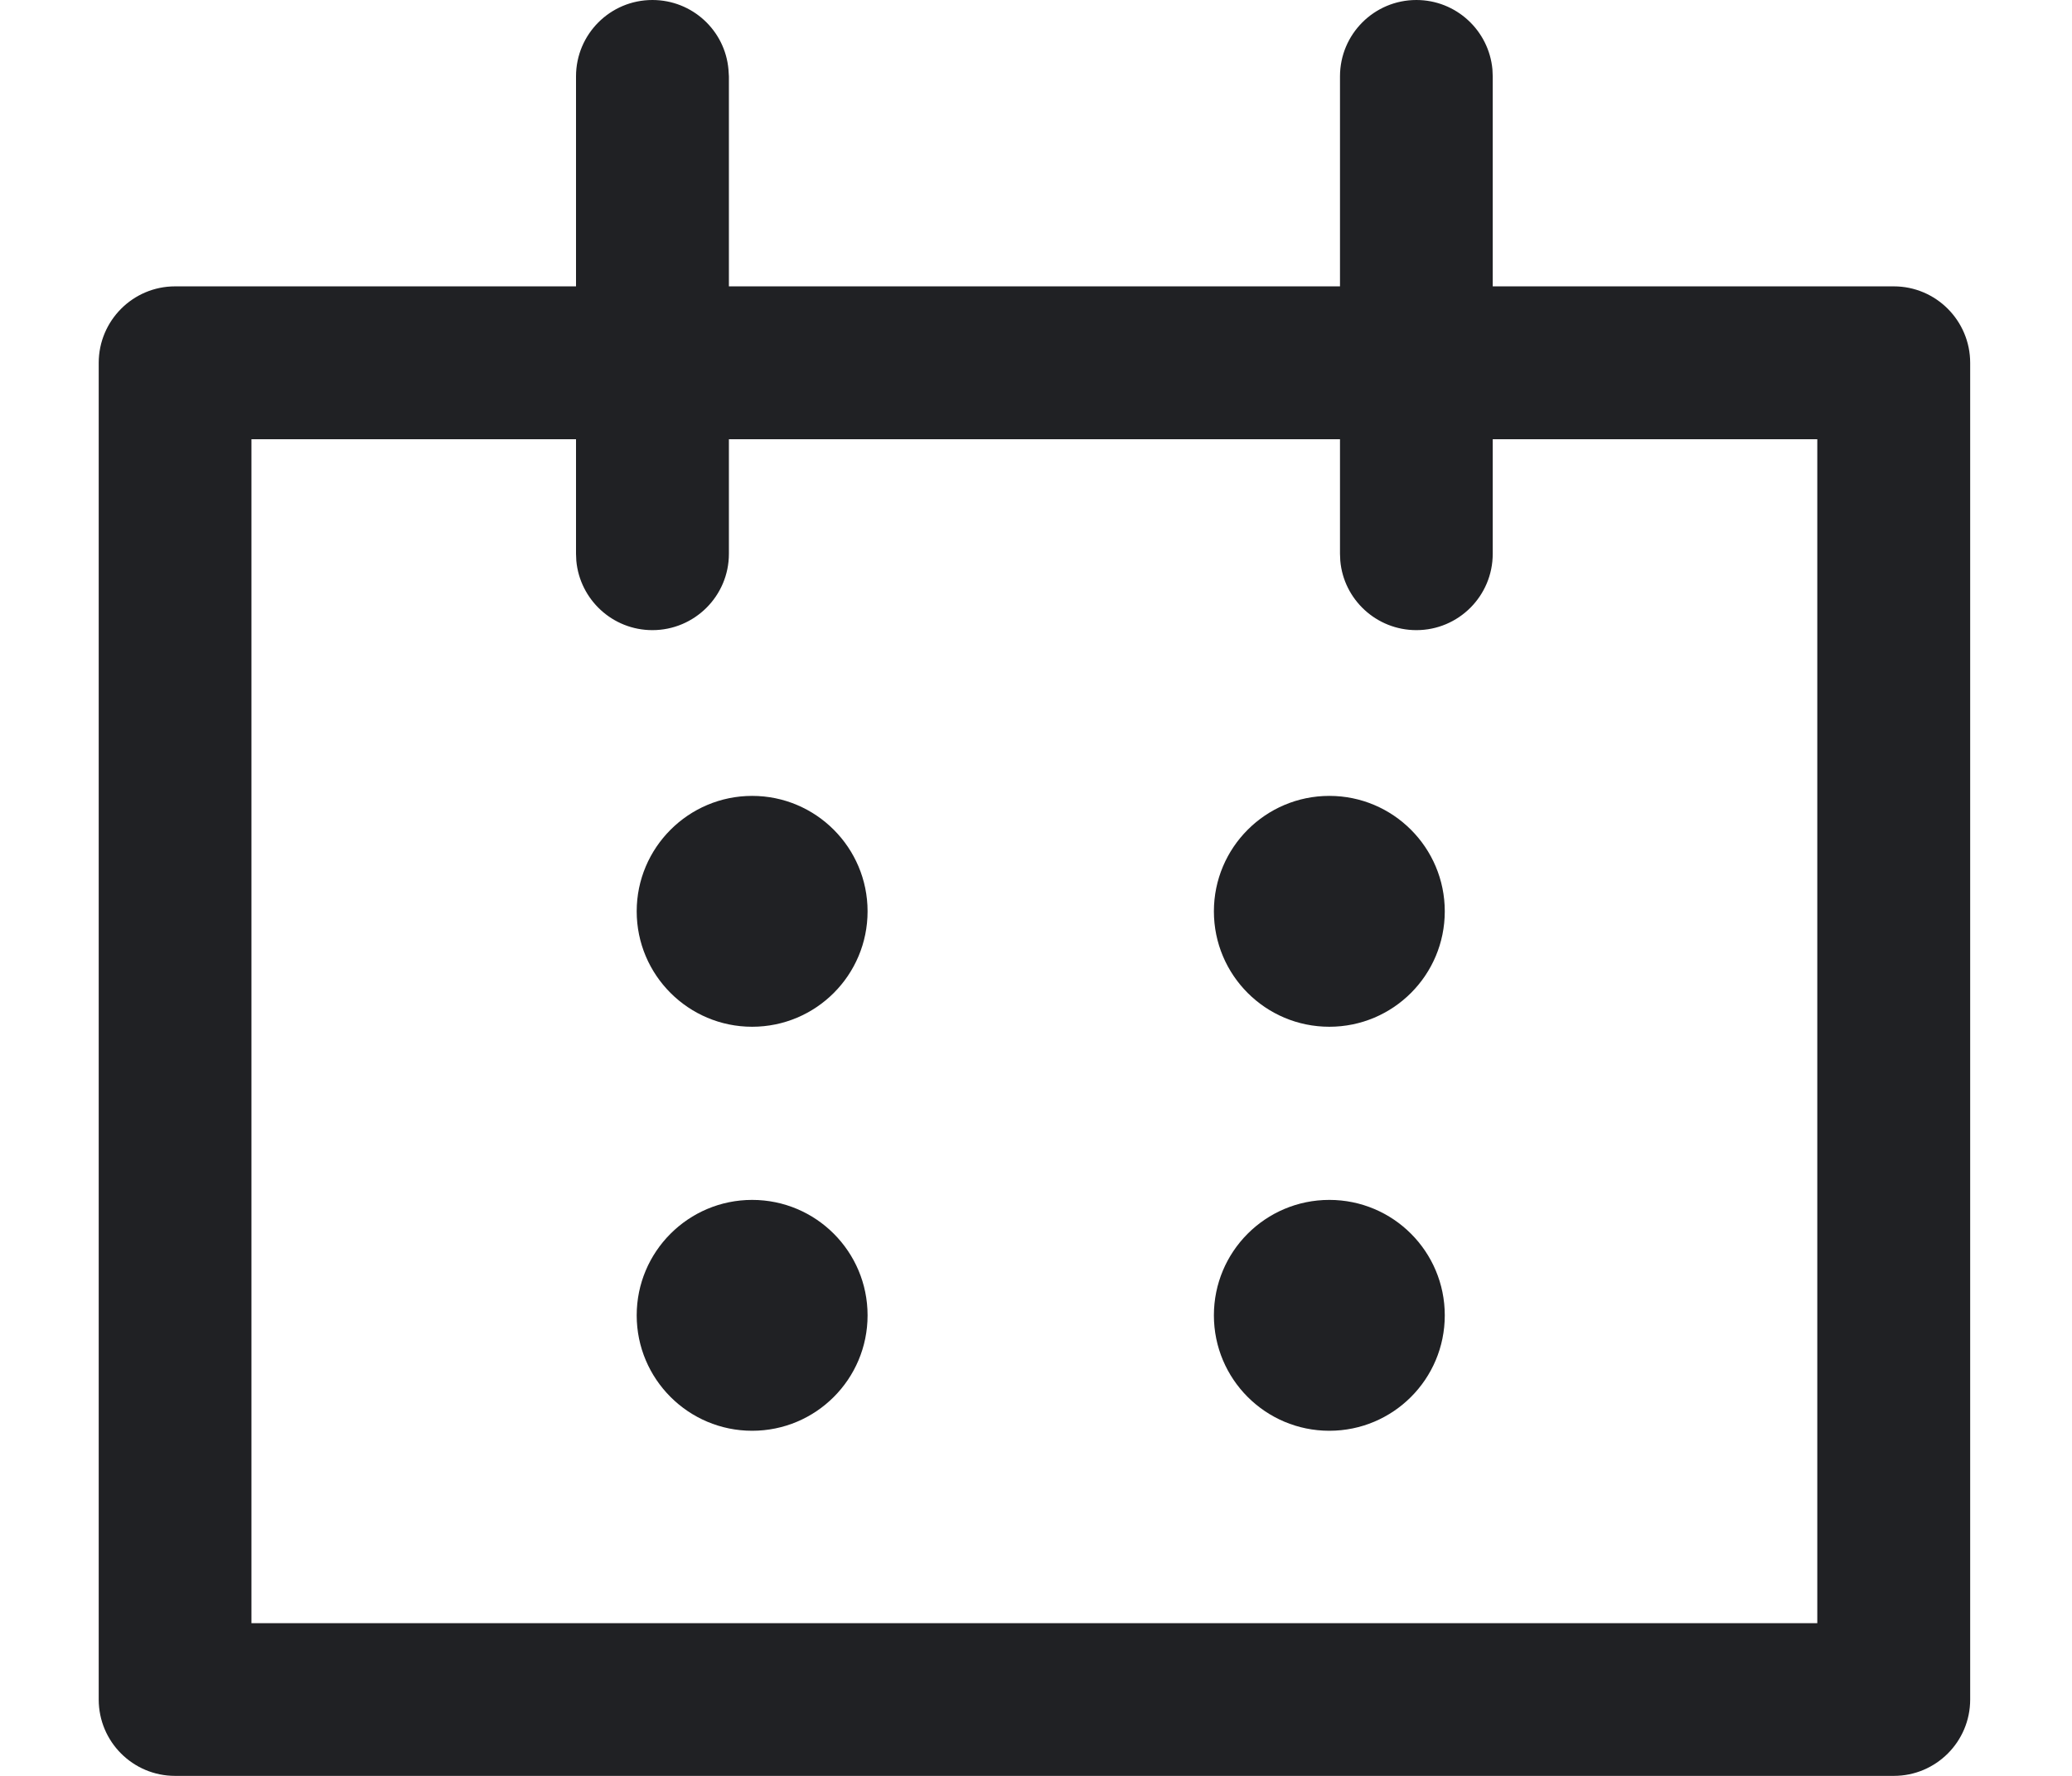 <svg width="14" height="12" viewBox="0 0 14 12" fill="none" xmlns="http://www.w3.org/2000/svg">
<path d="M5.862 6.158C5.862 6.589 5.513 6.938 5.082 6.938C4.652 6.938 4.302 6.589 4.302 6.158C4.302 5.728 4.652 5.378 5.082 5.378C5.513 5.378 5.862 5.728 5.862 6.158Z" fill="#202124"/>
<path d="M9.762 6.158C9.762 6.589 9.413 6.938 8.982 6.938C8.551 6.938 8.202 6.589 8.202 6.158C8.202 5.728 8.551 5.378 8.982 5.378C9.413 5.378 9.762 5.728 9.762 6.158Z" fill="#202124"/>
<path d="M5.082 9.668C5.513 9.668 5.862 9.319 5.862 8.888C5.862 8.457 5.513 8.108 5.082 8.108C4.652 8.108 4.302 8.457 4.302 8.888C4.302 9.319 4.652 9.668 5.082 9.668Z" fill="#202124"/>
<path d="M9.762 8.888C9.762 9.319 9.413 9.668 8.982 9.668C8.551 9.668 8.202 9.319 8.202 8.888C8.202 8.457 8.551 8.108 8.982 8.108C9.413 8.108 9.762 8.457 9.762 8.888Z" fill="#202124"/>
<path fill-rule="evenodd" clip-rule="evenodd" d="M4.408 0C4.678 0 4.899 0.206 4.922 0.469L4.925 0.516V1.935H9.054V0.516C9.054 0.231 9.285 0 9.57 0C9.839 0 10.06 0.206 10.084 0.469L10.086 0.516V1.935H12.796C13.081 1.935 13.312 2.167 13.312 2.452V11.484C13.312 11.769 13.081 12 12.796 12H1.183C0.898 12 0.667 11.769 0.667 11.484V2.452C0.667 2.167 0.898 1.935 1.183 1.935H3.892V0.516C3.892 0.231 4.123 0 4.408 0ZM9.054 2.968V3.742L9.056 3.789C9.079 4.052 9.301 4.258 9.57 4.258C9.855 4.258 10.086 4.027 10.086 3.742V2.968H12.279V10.968H1.699V2.968H3.892V3.742L3.894 3.789C3.918 4.052 4.139 4.258 4.408 4.258C4.693 4.258 4.925 4.027 4.925 3.742V2.968H9.054Z" fill="#202124"/>
</svg>
